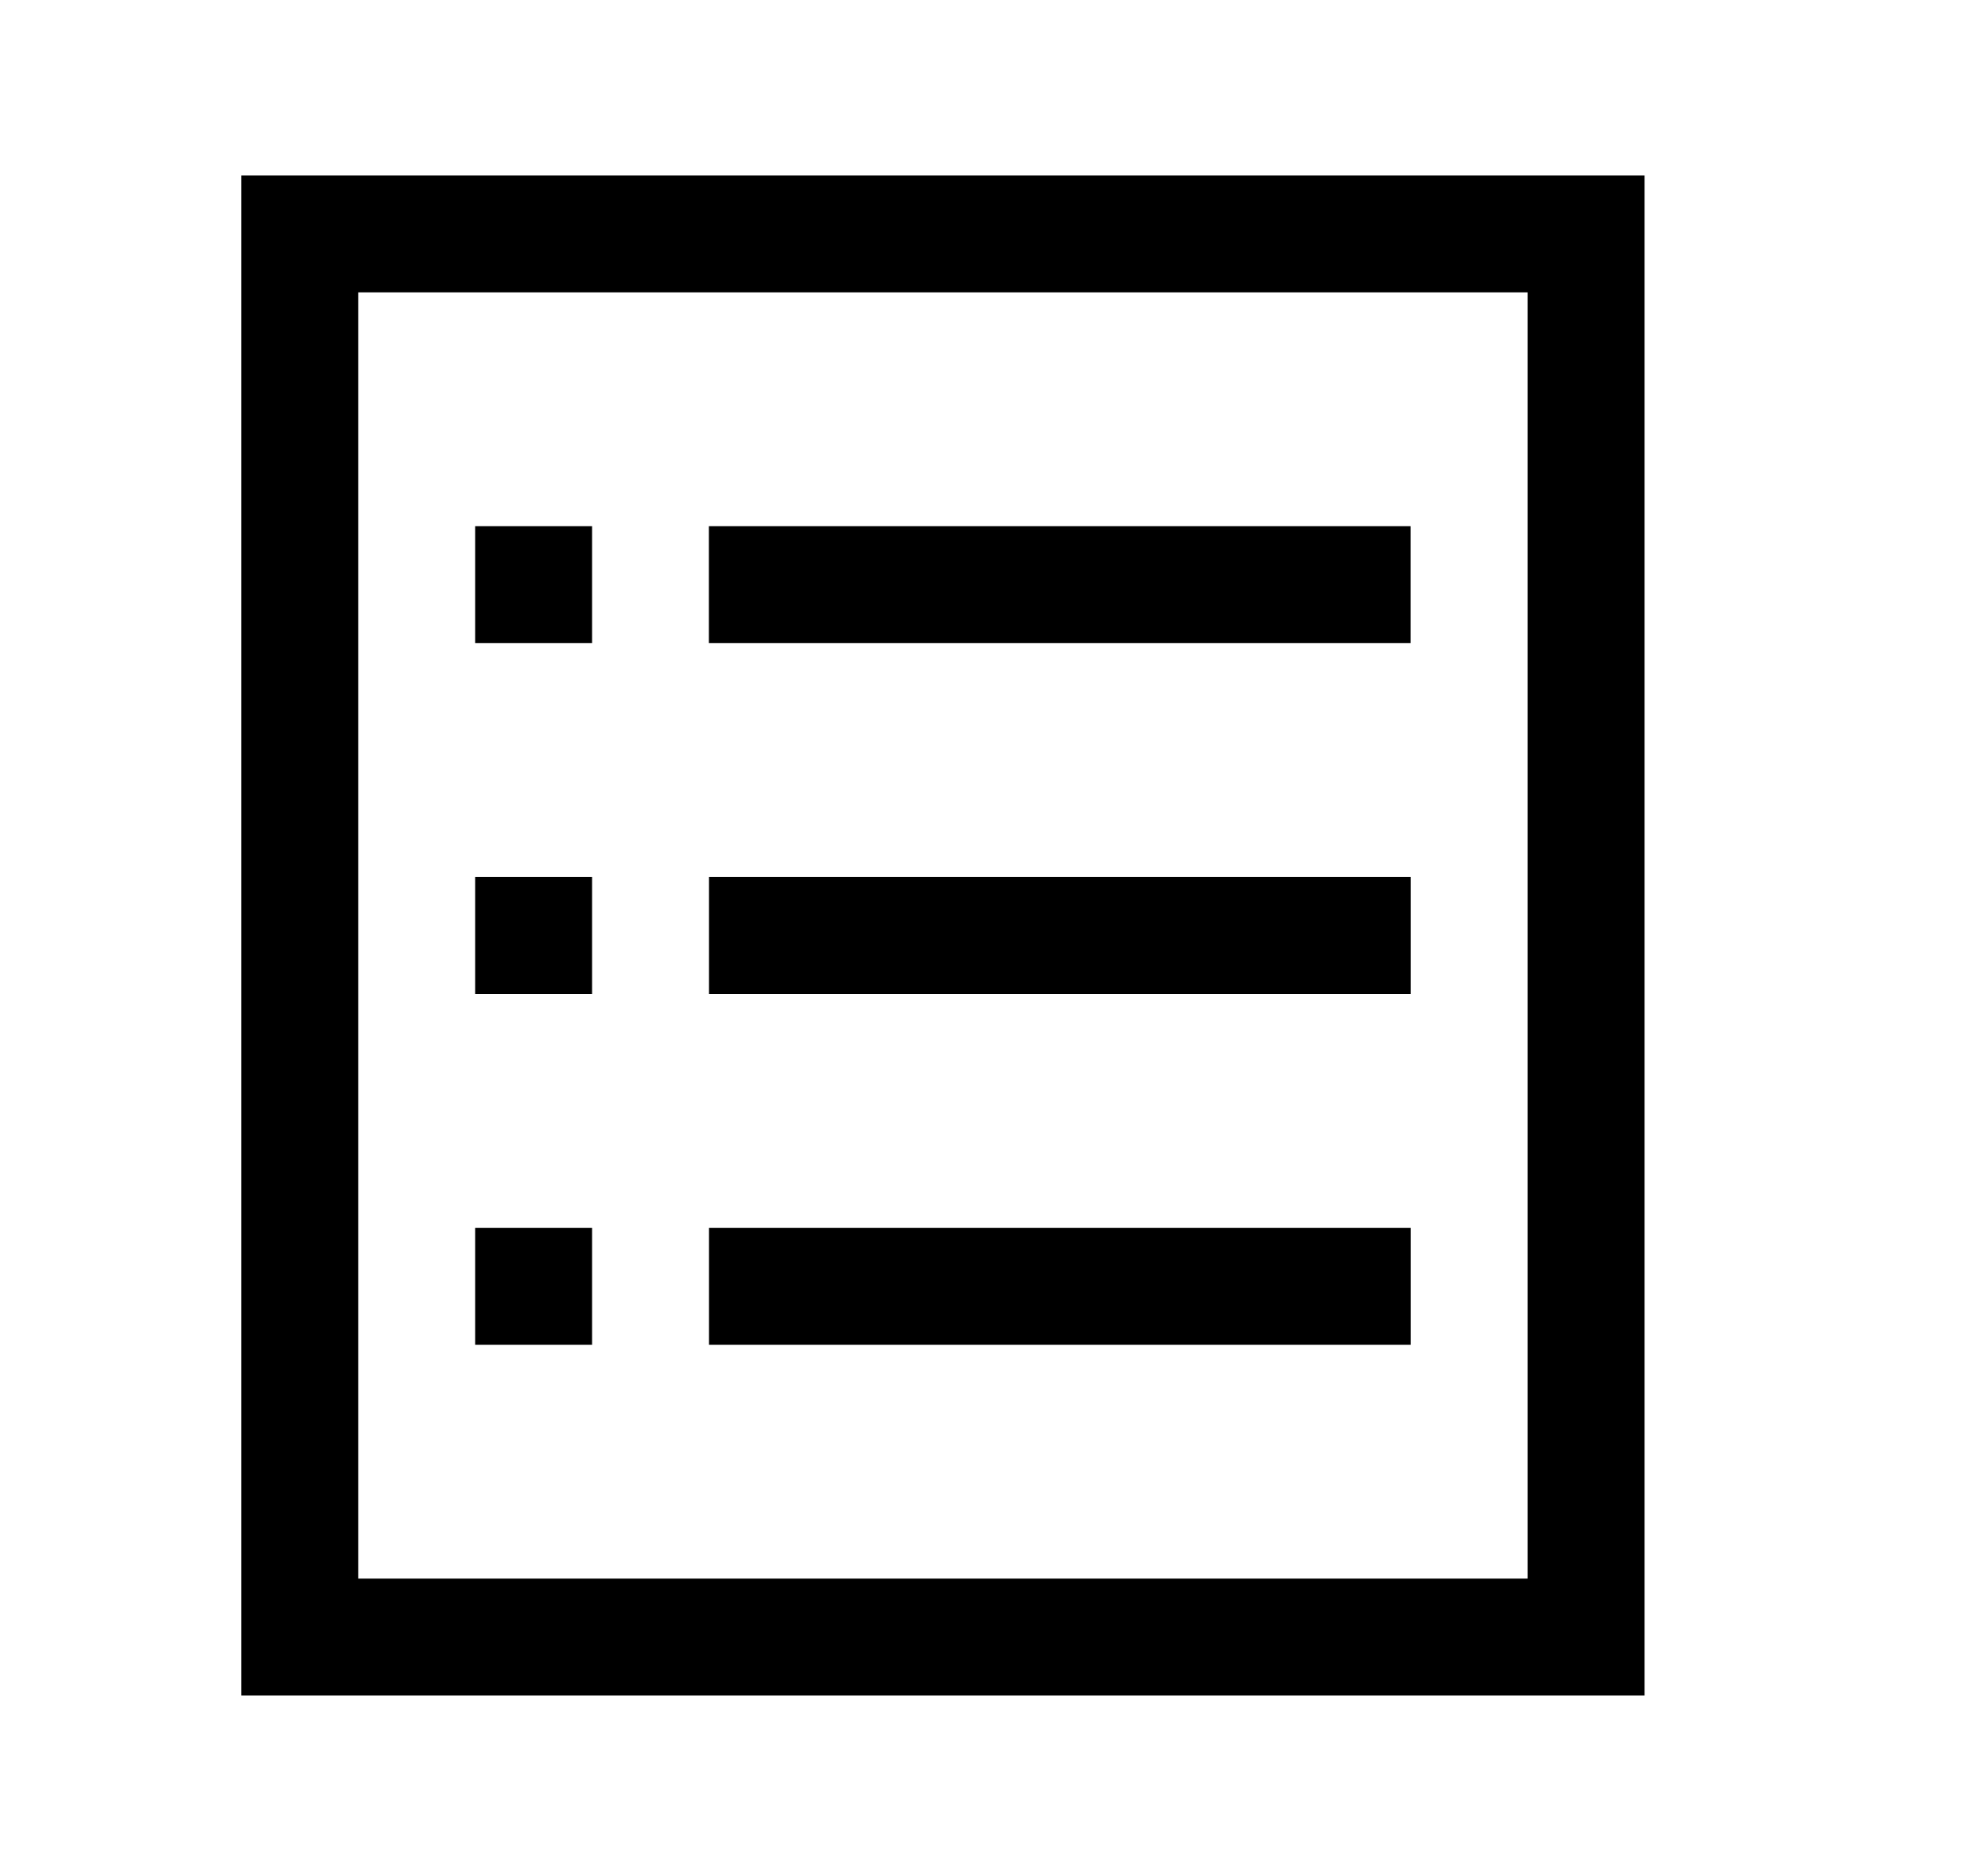 <svg xmlns="http://www.w3.org/2000/svg" width="17" height="16" viewBox="0 0 17 16">
  <path d="M13.063 2.5h-10v11h11v1h-12v-13h12v12h-1v-11Zm-7 3h5.999v-1h-6v1Zm-2 0v-1h1v1h-1Zm2 3v-1h6v1h-6Zm-2 0v-1h1v1h-1Zm2 3v-1h6v1h-6Zm-2 0v-1h1v1h-1Z"/>
</svg>
